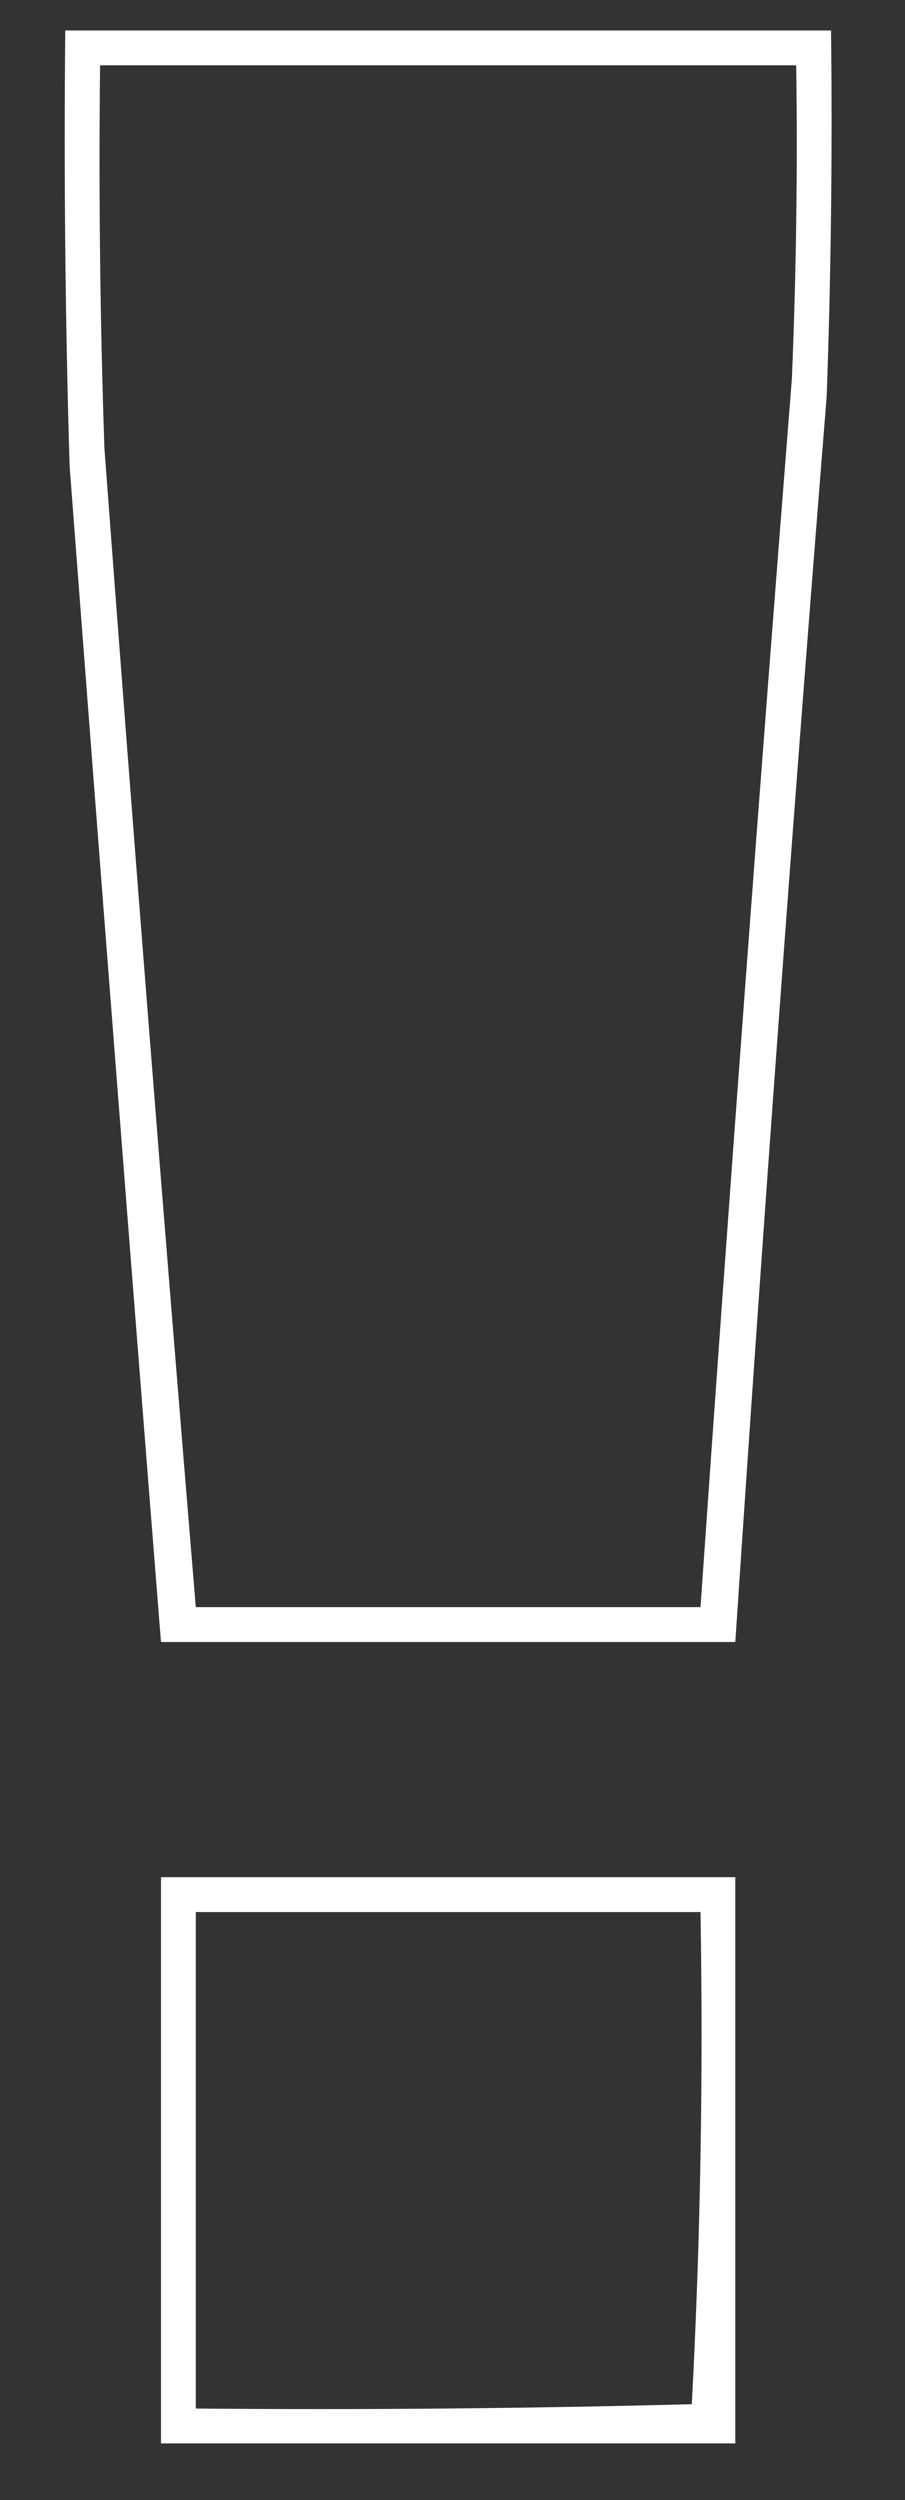 <?xml version="1.0" encoding="UTF-8"?>
<!DOCTYPE svg PUBLIC "-//W3C//DTD SVG 1.1//EN" "http://www.w3.org/Graphics/SVG/1.1/DTD/svg11.dtd">
<svg fill="rgba(0, 0, 0, 0)" xmlns="http://www.w3.org/2000/svg" version="1.1" width="104px" height="287px" style="shape-rendering:geometricPrecision; text-rendering:geometricPrecision; image-rendering:optimizeQuality; fill-rule:evenodd; clip-rule:evenodd" xmlns:xlink="http://www.w3.org/1999/xlink">
<rect width="100%" height="100%" fill="#333333" stroke="none"/>
<g><path style="opacity:1" fill="#fefffe" d="M 7.5,3.5 C 36.833,3.5 66.167,3.5 95.5,3.5C 95.667,17.504 95.5,31.504 95,45.5C 91.168,93.148 87.668,140.815 84.5,188.5C 62.5,188.5 40.5,188.5 18.5,188.5C 14.924,143.515 11.424,98.514 8,53.5C 7.5,36.837 7.333,20.17 7.5,3.5 Z M 11.5,7.5 C 38.167,7.5 64.833,7.5 91.5,7.5C 91.666,19.505 91.5,31.505 91,43.5C 87.27,90.488 83.77,137.488 80.5,184.5C 61.167,184.5 41.833,184.5 22.5,184.5C 18.823,140.198 15.323,95.864 12,51.5C 11.5,36.837 11.333,22.171 11.5,7.5 Z"/></g>
<g><path style="opacity:1" fill="#fefffe" d="M 18.5,215.5 C 40.5,215.5 62.5,215.5 84.5,215.5C 84.5,237.167 84.5,258.833 84.5,280.5C 62.5,280.5 40.5,280.5 18.5,280.5C 18.5,258.833 18.5,237.167 18.5,215.5 Z M 22.5,219.5 C 41.833,219.5 61.167,219.5 80.5,219.5C 80.826,238.41 80.493,257.243 79.5,276C 60.503,276.5 41.503,276.667 22.5,276.5C 22.5,257.5 22.5,238.5 22.5,219.5 Z"/></g>
</svg>
